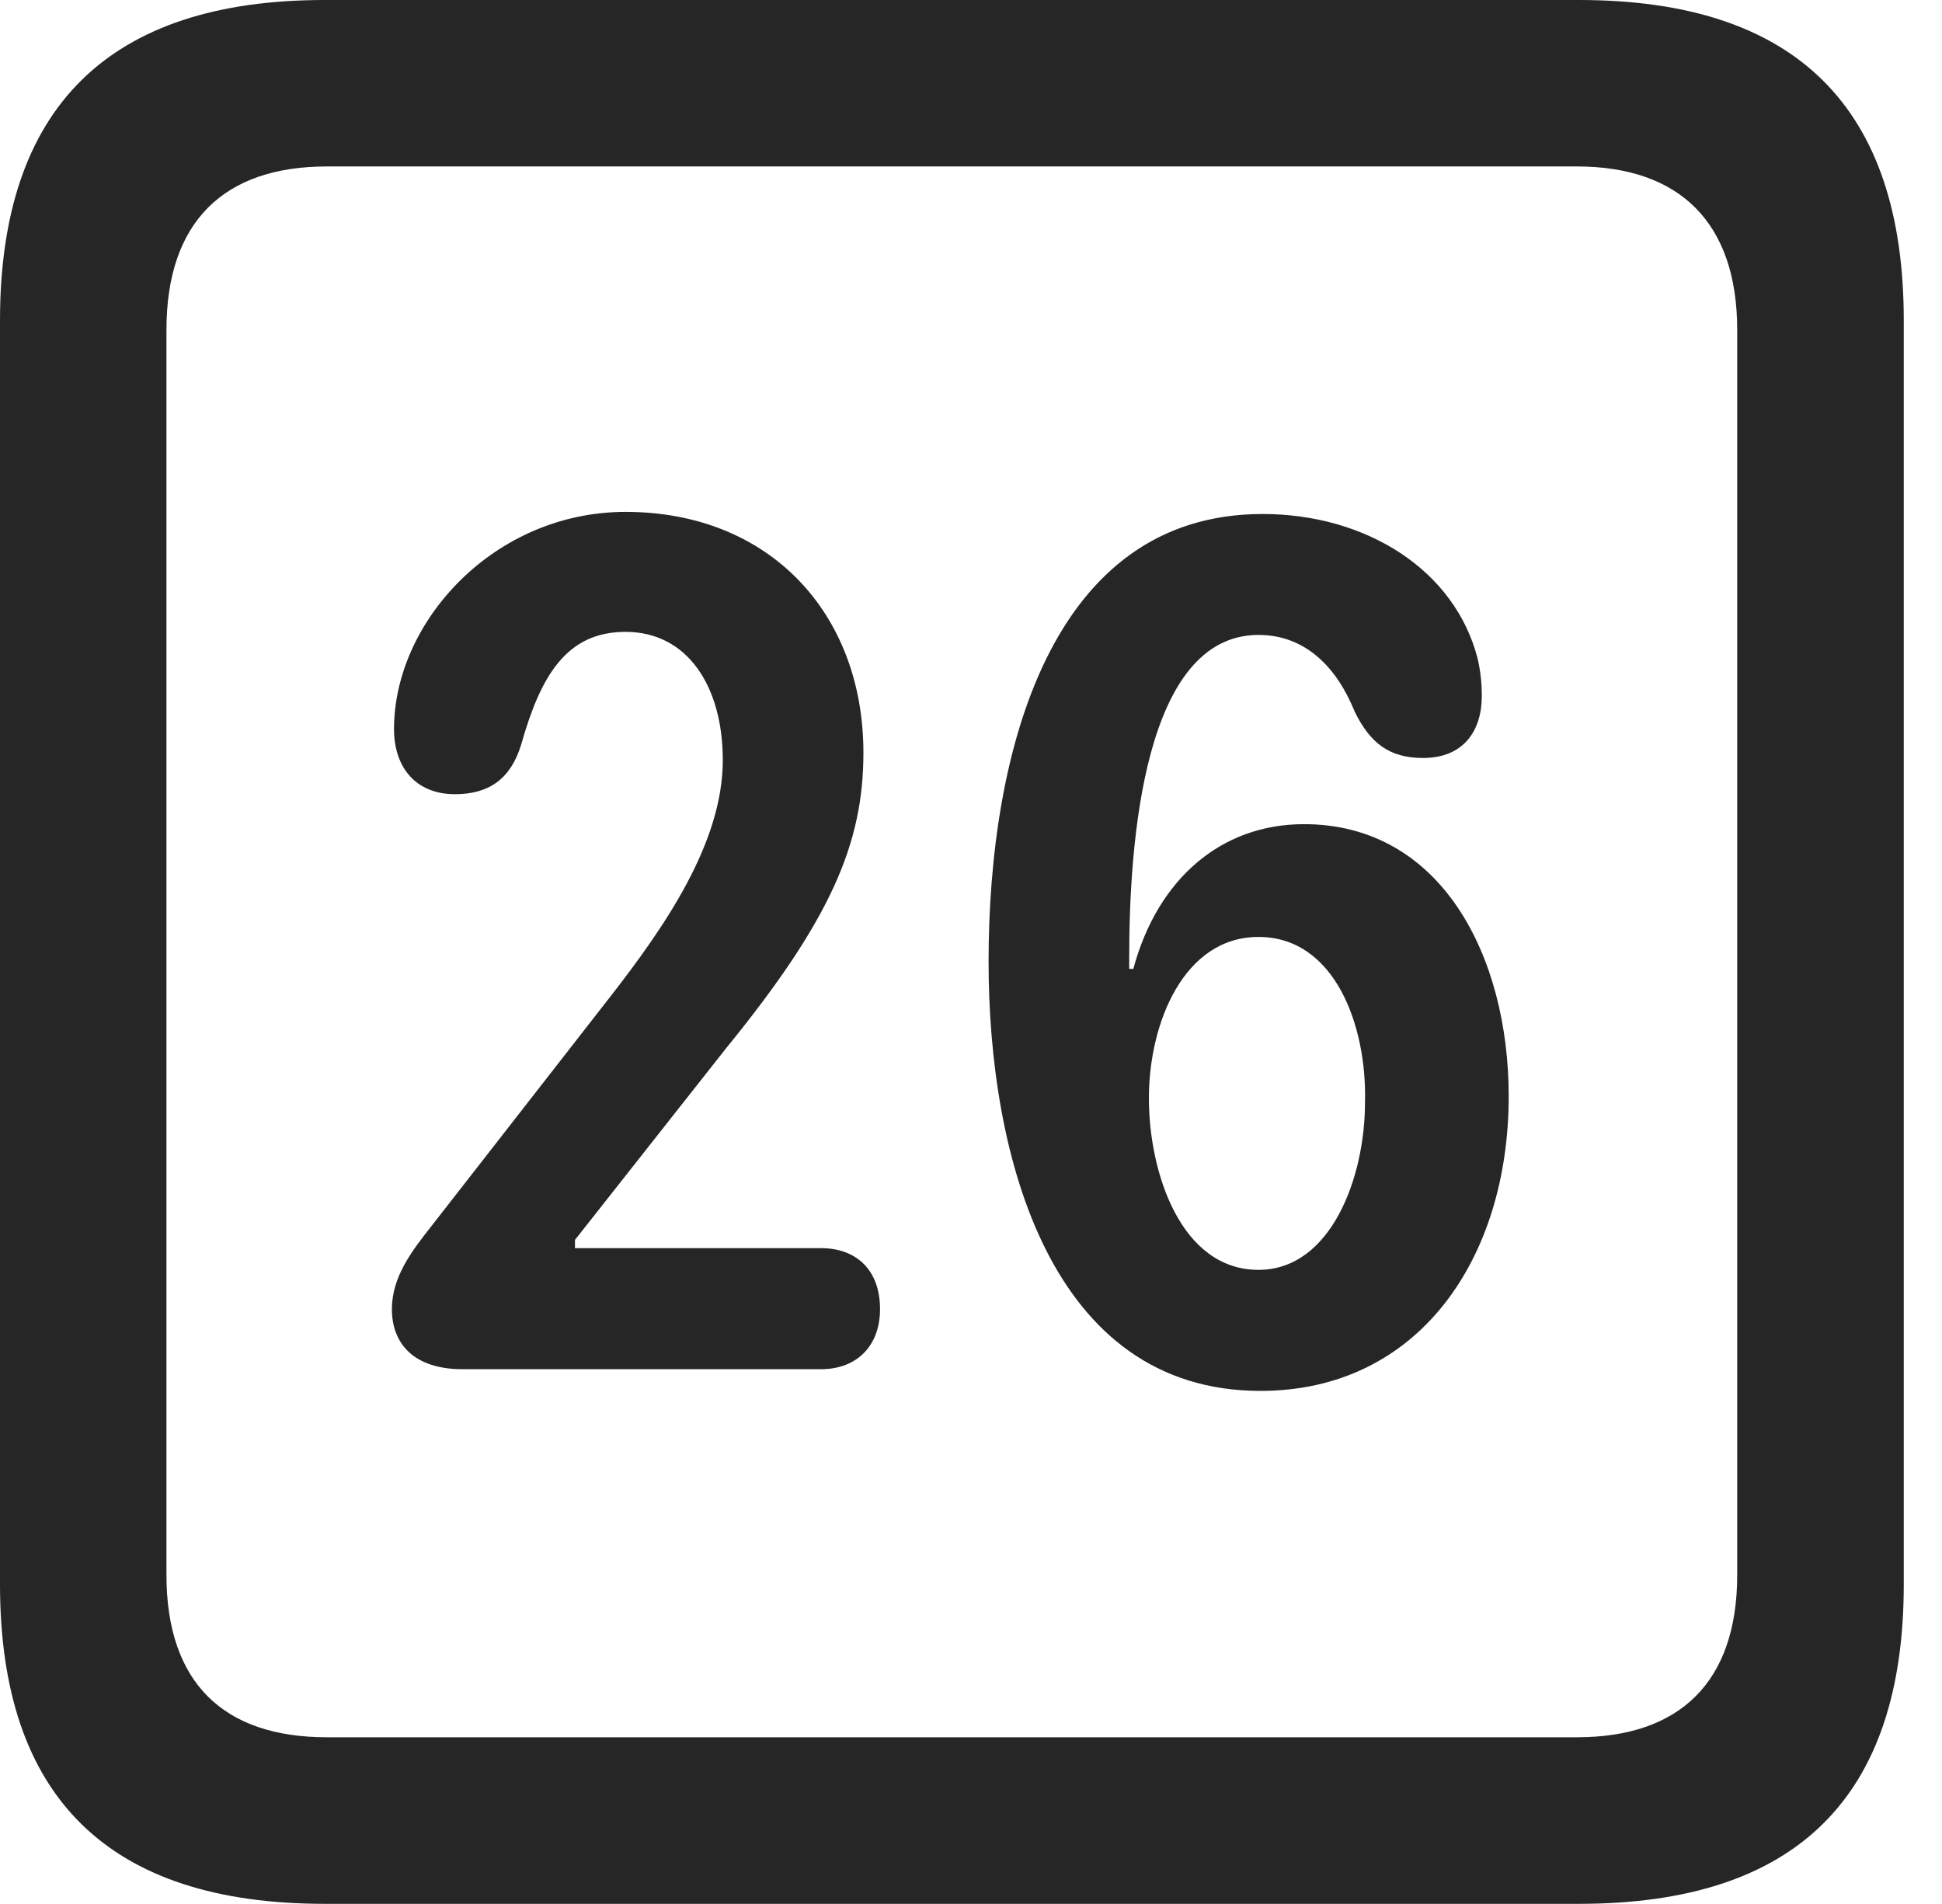 <?xml version="1.0" encoding="UTF-8"?>
<!--Generator: Apple Native CoreSVG 326-->
<!DOCTYPE svg
PUBLIC "-//W3C//DTD SVG 1.1//EN"
       "http://www.w3.org/Graphics/SVG/1.1/DTD/svg11.dtd">
<svg version="1.1" xmlns="http://www.w3.org/2000/svg" xmlns:xlink="http://www.w3.org/1999/xlink" viewBox="0 0 18.34 17.979">
 <g>
  <rect height="17.979" opacity="0" width="18.34" x="0" y="0"/>
  <path d="M3.066 17.979L14.912 17.979C16.963 17.979 17.979 16.973 17.979 14.961L17.979 3.027C17.979 1.016 16.963 0 14.912 0L3.066 0C1.025 0 0 1.016 0 3.027L0 14.961C0 16.973 1.025 17.979 3.066 17.979ZM3.086 16.406C2.109 16.406 1.572 15.889 1.572 14.873L1.572 3.115C1.572 2.1 2.109 1.572 3.086 1.572L14.893 1.572C15.859 1.572 16.406 2.1 16.406 3.115L16.406 14.873C16.406 15.889 15.859 16.406 14.893 16.406Z" fill="black" fill-opacity="0.85"/>
  <path d="M4.365 12.93L7.754 12.93C8.096 12.93 8.311 12.705 8.311 12.363C8.311 11.992 8.086 11.787 7.754 11.787L5.43 11.787L5.43 11.709L6.855 9.902C7.842 8.691 8.154 7.969 8.154 7.109C8.154 5.791 7.266 4.834 5.908 4.834C4.668 4.834 3.721 5.869 3.721 6.885C3.721 7.246 3.926 7.5 4.297 7.5C4.619 7.5 4.824 7.354 4.922 7.031C5.107 6.377 5.352 5.967 5.908 5.967C6.494 5.967 6.826 6.484 6.826 7.178C6.826 7.959 6.279 8.75 5.762 9.414L4.072 11.582C3.887 11.816 3.701 12.06 3.701 12.363C3.701 12.695 3.916 12.93 4.365 12.93ZM11.904 13.135C13.398 13.135 14.248 11.885 14.248 10.352C14.248 9.033 13.613 7.783 12.315 7.783C11.523 7.783 10.928 8.311 10.703 9.15L10.664 9.15C10.664 9.111 10.664 9.072 10.664 9.043C10.664 7.959 10.801 5.996 11.885 5.996C12.334 5.996 12.627 6.309 12.793 6.719C12.94 7.021 13.125 7.158 13.438 7.158C13.828 7.158 13.994 6.895 13.994 6.572C13.994 6.465 13.984 6.348 13.955 6.221C13.74 5.381 12.9 4.854 11.924 4.854C9.922 4.854 9.336 7.1 9.336 9.082C9.336 10.928 9.922 13.135 11.904 13.135ZM11.885 11.992C11.152 11.992 10.85 11.074 10.85 10.371C10.85 9.658 11.182 8.848 11.885 8.848C12.607 8.848 12.91 9.688 12.891 10.41C12.891 11.123 12.568 11.992 11.885 11.992Z" fill="black" fill-opacity="0.85"/>
 </g>
</svg>
